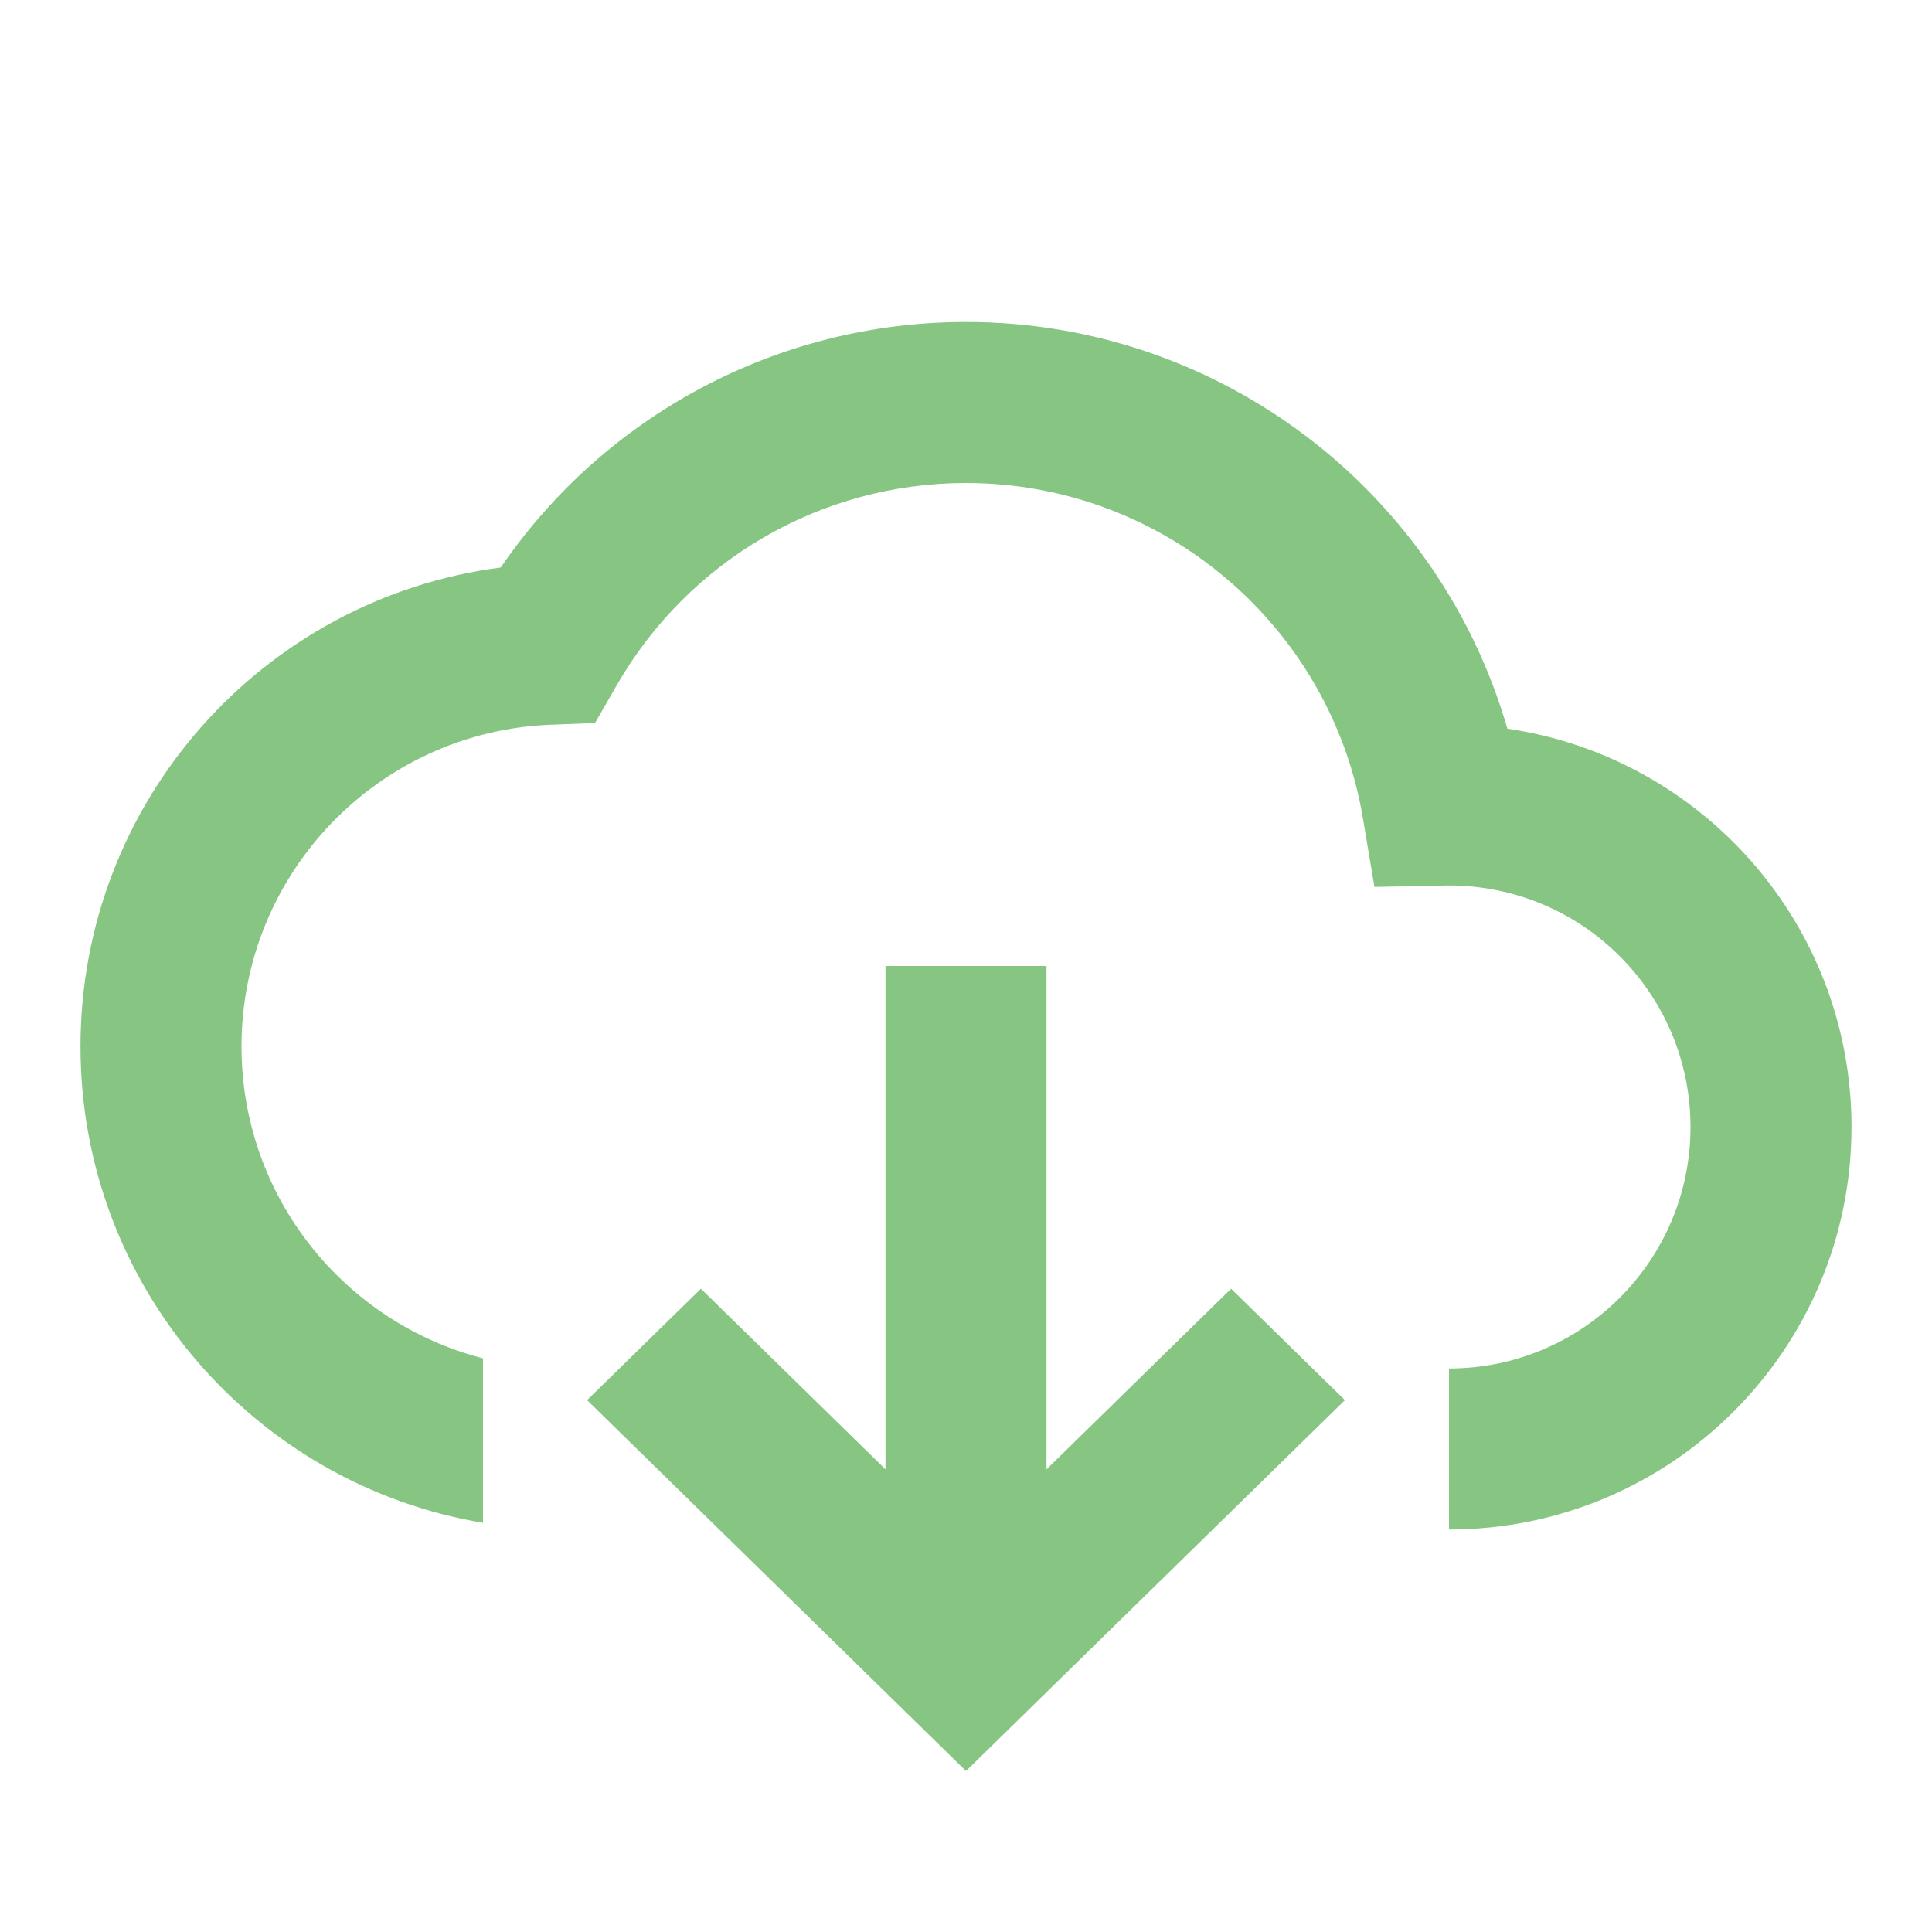 <svg width="24" height="24" viewBox="0 0 24 24" fill="none" xmlns="http://www.w3.org/2000/svg">
<path fill-rule="evenodd" clip-rule="evenodd" d="M18 19V17C19.657 17 21 15.657 21 14C21 12.343 19.657 11 18 11C17.969 11 17.969 11 17.938 11.001L17.074 11.018L16.931 10.166C16.53 7.776 14.451 6 12 6C10.192 6 8.554 6.966 7.666 8.504L7.391 8.982L6.84 9.003C4.699 9.087 3 10.85 3 13C3 14.864 4.275 16.43 6 16.874V18.917C3.162 18.441 1 15.973 1 13C1 9.959 3.267 7.433 6.22 7.05C7.509 5.165 9.653 4 12 4C15.159 4 17.875 6.106 18.725 9.052C21.143 9.404 23 11.485 23 14C23 16.761 20.761 19 18 19ZM11 18.253V12H13V18.253L15.293 16.009L16.707 17.393L12 22L7.293 17.393L8.707 16.009L11 18.253Z" fill="#86C582"/>
</svg>
